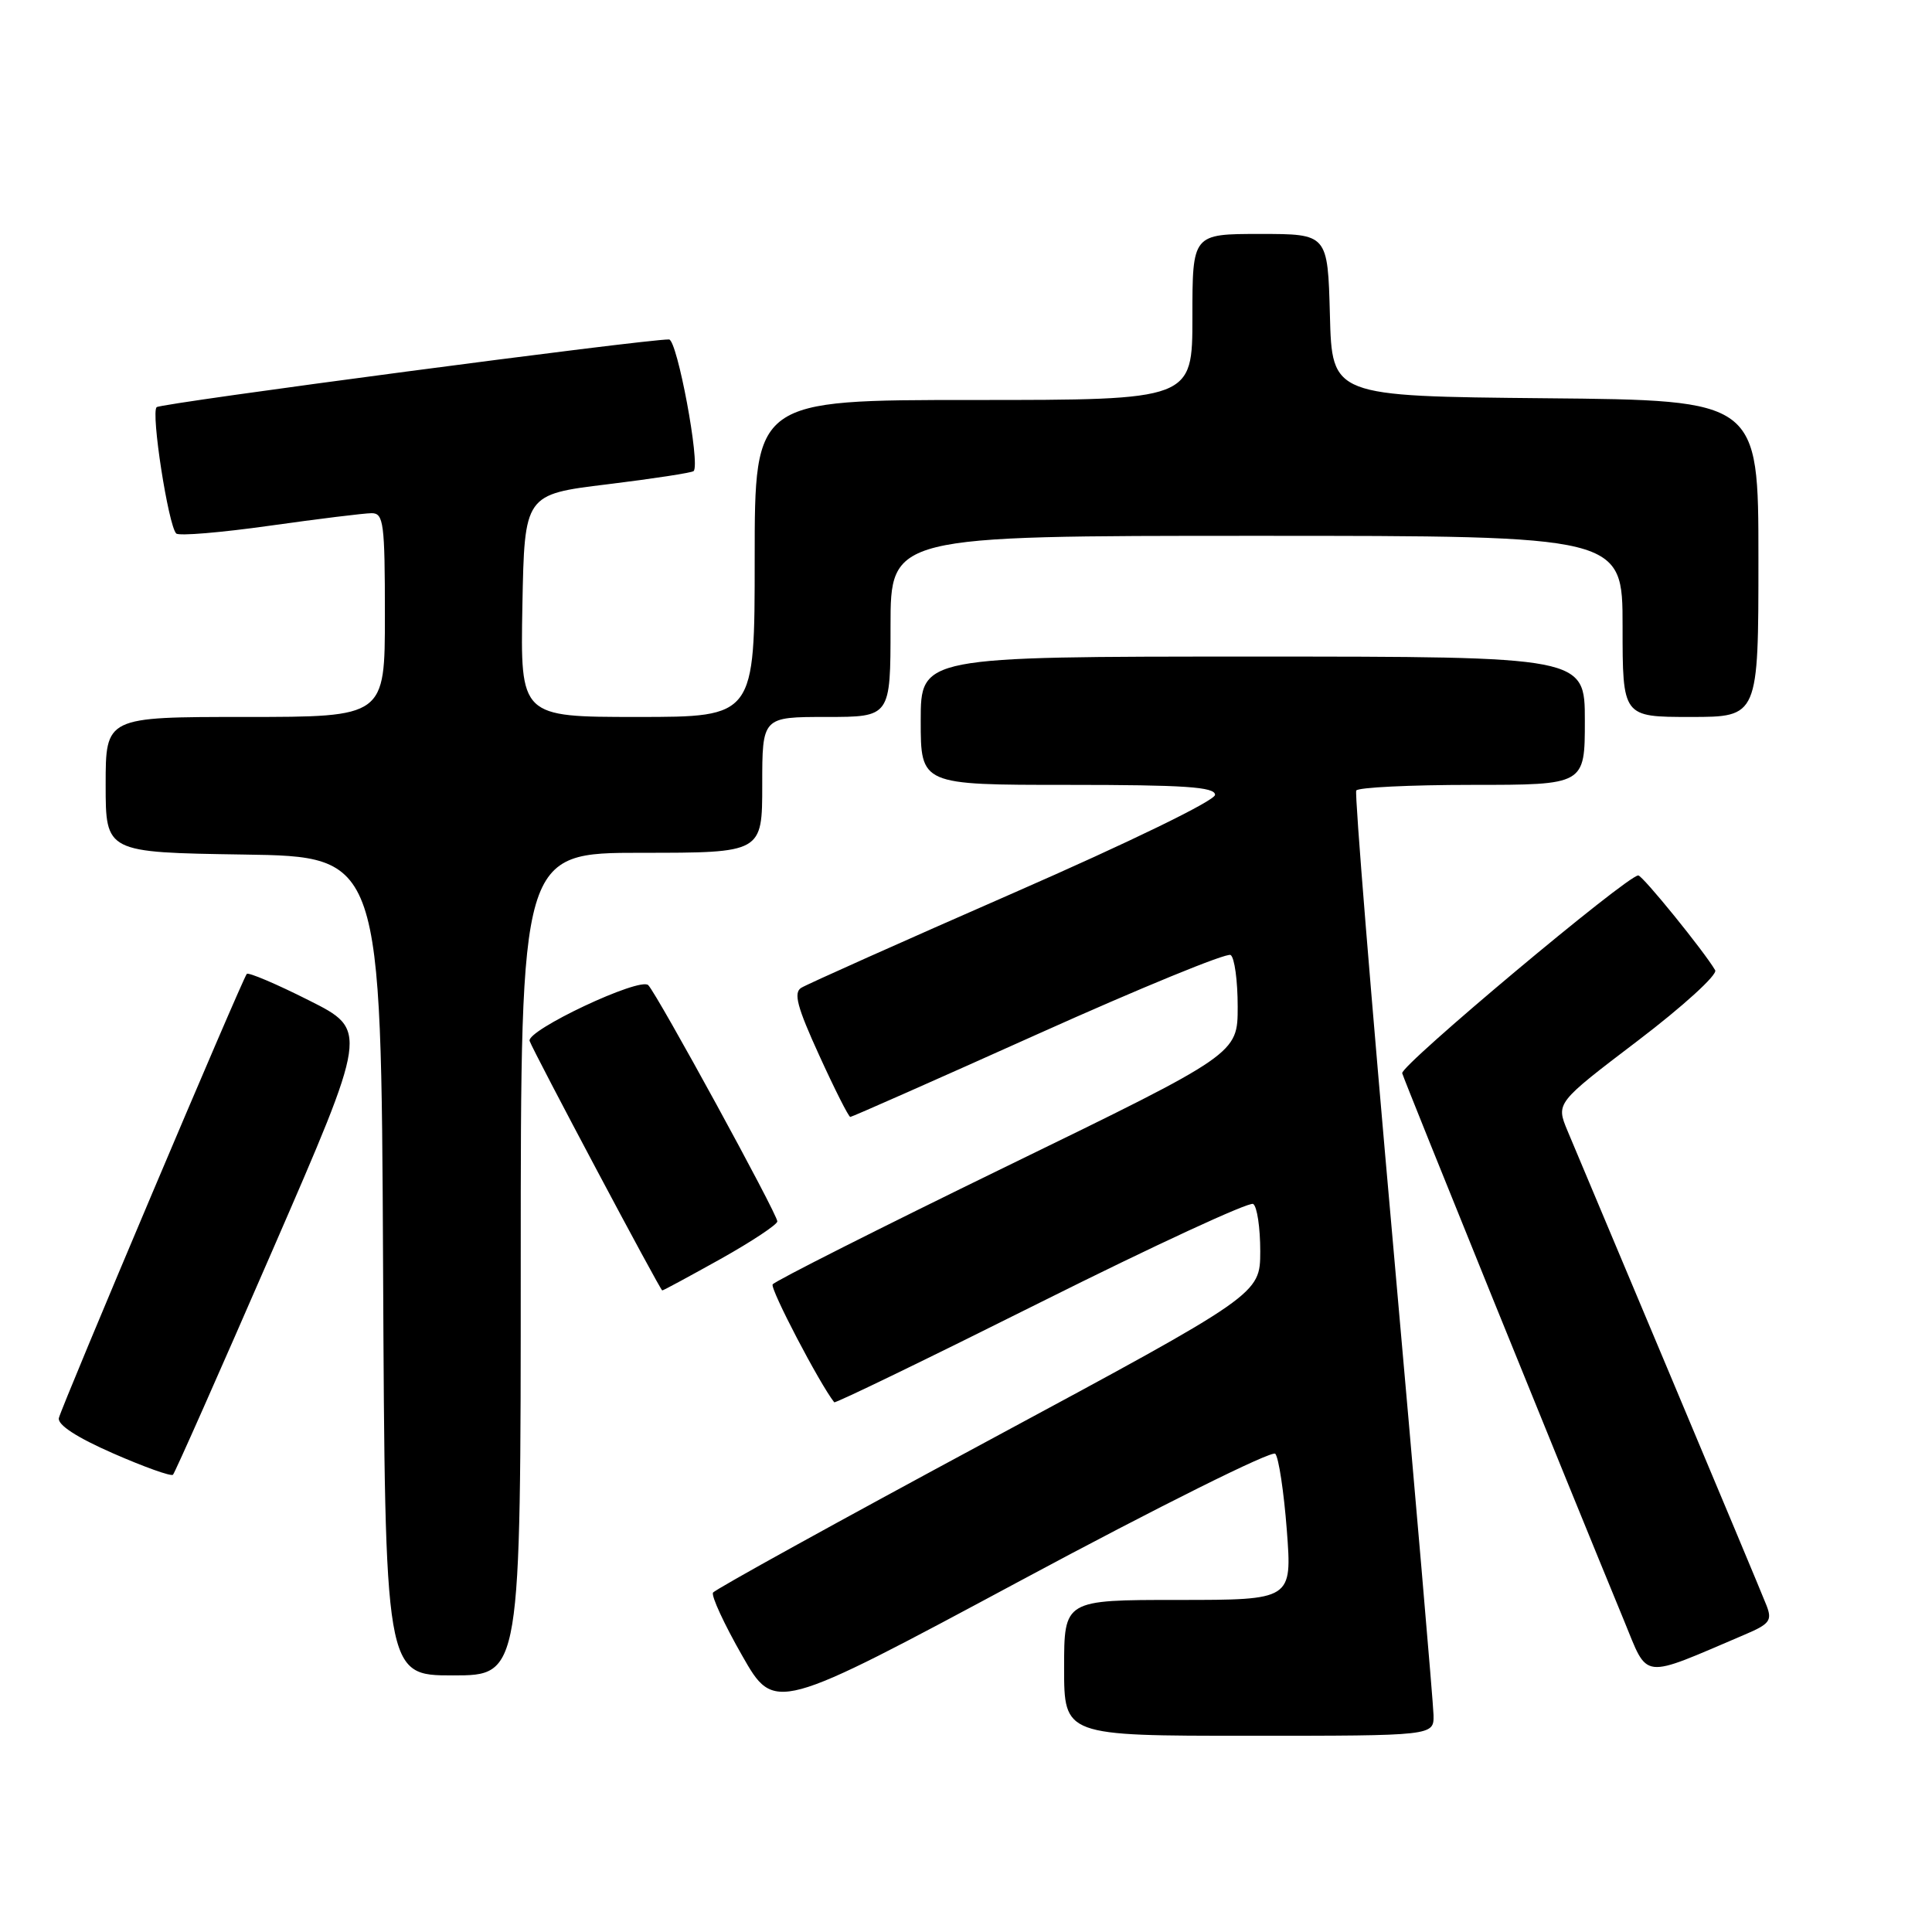 <?xml version="1.0" encoding="UTF-8" standalone="no"?>
<!DOCTYPE svg PUBLIC "-//W3C//DTD SVG 1.1//EN" "http://www.w3.org/Graphics/SVG/1.1/DTD/svg11.dtd" >
<svg xmlns="http://www.w3.org/2000/svg" xmlns:xlink="http://www.w3.org/1999/xlink" version="1.1" viewBox="0 0 256 256">
 <g >
 <path fill="currentColor"
d=" M 189.95 227.25 C 189.92 225.74 187.51 197.73 184.60 165.00 C 181.68 132.27 179.48 105.16 179.71 104.75 C 179.93 104.34 186.84 104.00 195.06 104.00 C 210.00 104.00 210.00 104.00 210.00 95.50 C 210.00 87.00 210.00 87.00 166.00 87.00 C 122.00 87.00 122.00 87.00 122.00 95.50 C 122.00 104.00 122.00 104.00 141.50 104.00 C 156.96 104.00 161.00 104.27 161.00 105.32 C 161.00 106.08 149.77 111.55 134.25 118.34 C 119.54 124.78 106.90 130.43 106.17 130.89 C 105.12 131.54 105.62 133.43 108.56 139.86 C 110.60 144.34 112.45 148.00 112.67 148.00 C 112.89 148.00 124.10 143.04 137.59 136.98 C 151.08 130.92 162.54 126.22 163.06 126.54 C 163.58 126.86 164.00 129.94 164.00 133.38 C 164.00 139.64 164.00 139.64 133.43 154.52 C 116.62 162.71 102.65 169.76 102.38 170.19 C 102.02 170.77 108.60 183.36 110.54 185.81 C 110.67 185.98 123.00 180.00 137.94 172.53 C 152.88 165.06 165.53 159.21 166.05 159.53 C 166.57 159.85 166.99 162.68 166.99 165.81 C 166.97 171.50 166.97 171.50 130.96 190.89 C 111.15 201.55 94.74 210.61 94.48 211.03 C 94.22 211.45 95.95 215.20 98.33 219.36 C 102.64 226.93 102.64 226.93 135.40 209.35 C 153.45 199.66 168.53 192.15 168.98 192.63 C 169.43 193.11 170.12 197.66 170.51 202.75 C 171.21 212.00 171.21 212.00 156.11 212.00 C 141.00 212.00 141.00 212.00 141.00 221.00 C 141.00 230.00 141.00 230.00 165.50 230.00 C 190.00 230.00 190.00 230.00 189.95 227.25 Z  M 69.00 167.50 C 69.00 113.00 69.00 113.00 85.00 113.00 C 101.00 113.00 101.00 113.00 101.00 104.00 C 101.00 95.00 101.00 95.00 109.50 95.00 C 118.00 95.00 118.00 95.00 118.00 83.00 C 118.00 71.00 118.00 71.00 166.50 71.00 C 215.00 71.00 215.00 71.00 215.00 83.00 C 215.00 95.00 215.00 95.00 224.00 95.00 C 233.00 95.00 233.00 95.00 233.00 74.02 C 233.00 53.03 233.00 53.03 204.75 52.77 C 176.50 52.50 176.50 52.50 176.22 41.75 C 175.93 31.00 175.93 31.00 166.97 31.00 C 158.00 31.00 158.00 31.00 158.00 42.00 C 158.00 53.00 158.00 53.00 129.00 53.00 C 100.00 53.00 100.00 53.00 100.00 74.00 C 100.00 95.00 100.00 95.00 84.47 95.00 C 68.95 95.00 68.95 95.00 69.22 80.25 C 69.50 65.51 69.50 65.51 80.50 64.17 C 86.55 63.43 91.69 62.64 91.91 62.42 C 92.82 61.52 89.73 45.00 88.65 44.98 C 85.59 44.93 21.40 53.41 20.76 53.95 C 19.97 54.62 22.30 69.63 23.35 70.69 C 23.70 71.04 29.28 70.57 35.74 69.66 C 42.21 68.75 48.29 68.00 49.25 68.00 C 50.83 68.00 51.00 69.31 51.00 81.50 C 51.00 95.00 51.00 95.00 32.50 95.00 C 14.00 95.00 14.00 95.00 14.00 103.98 C 14.00 112.95 14.00 112.95 32.25 113.23 C 50.50 113.50 50.50 113.50 50.76 167.75 C 51.02 222.00 51.02 222.00 60.01 222.00 C 69.00 222.00 69.00 222.00 69.00 167.50 Z  M 231.22 216.58 C 234.49 215.19 234.84 214.72 234.08 212.75 C 233.60 211.51 227.81 197.68 221.22 182.00 C 214.62 166.32 208.54 151.85 207.70 149.83 C 206.17 146.15 206.17 146.15 217.03 137.89 C 223.01 133.34 227.61 129.15 227.27 128.56 C 225.82 126.07 217.65 116.00 217.08 116.00 C 215.61 116.00 185.53 141.20 185.80 142.21 C 186.07 143.20 207.82 196.88 215.18 214.71 C 218.47 222.68 217.24 222.54 231.22 216.58 Z  M 36.08 165.73 C 48.79 136.50 48.79 136.50 40.93 132.55 C 36.61 130.37 32.90 128.80 32.70 129.05 C 32.07 129.80 8.13 186.40 7.80 187.90 C 7.61 188.80 10.17 190.47 14.99 192.58 C 19.10 194.38 22.67 195.66 22.92 195.41 C 23.17 195.17 29.09 181.81 36.08 165.73 Z  M 95.50 166.81 C 99.62 164.50 103.00 162.26 103.00 161.84 C 103.00 160.86 87.14 131.84 85.90 130.54 C 84.82 129.41 69.67 136.55 70.18 137.94 C 70.74 139.48 87.49 170.98 87.75 170.99 C 87.89 171.00 91.37 169.11 95.50 166.81 Z "/>
</g>
</svg>